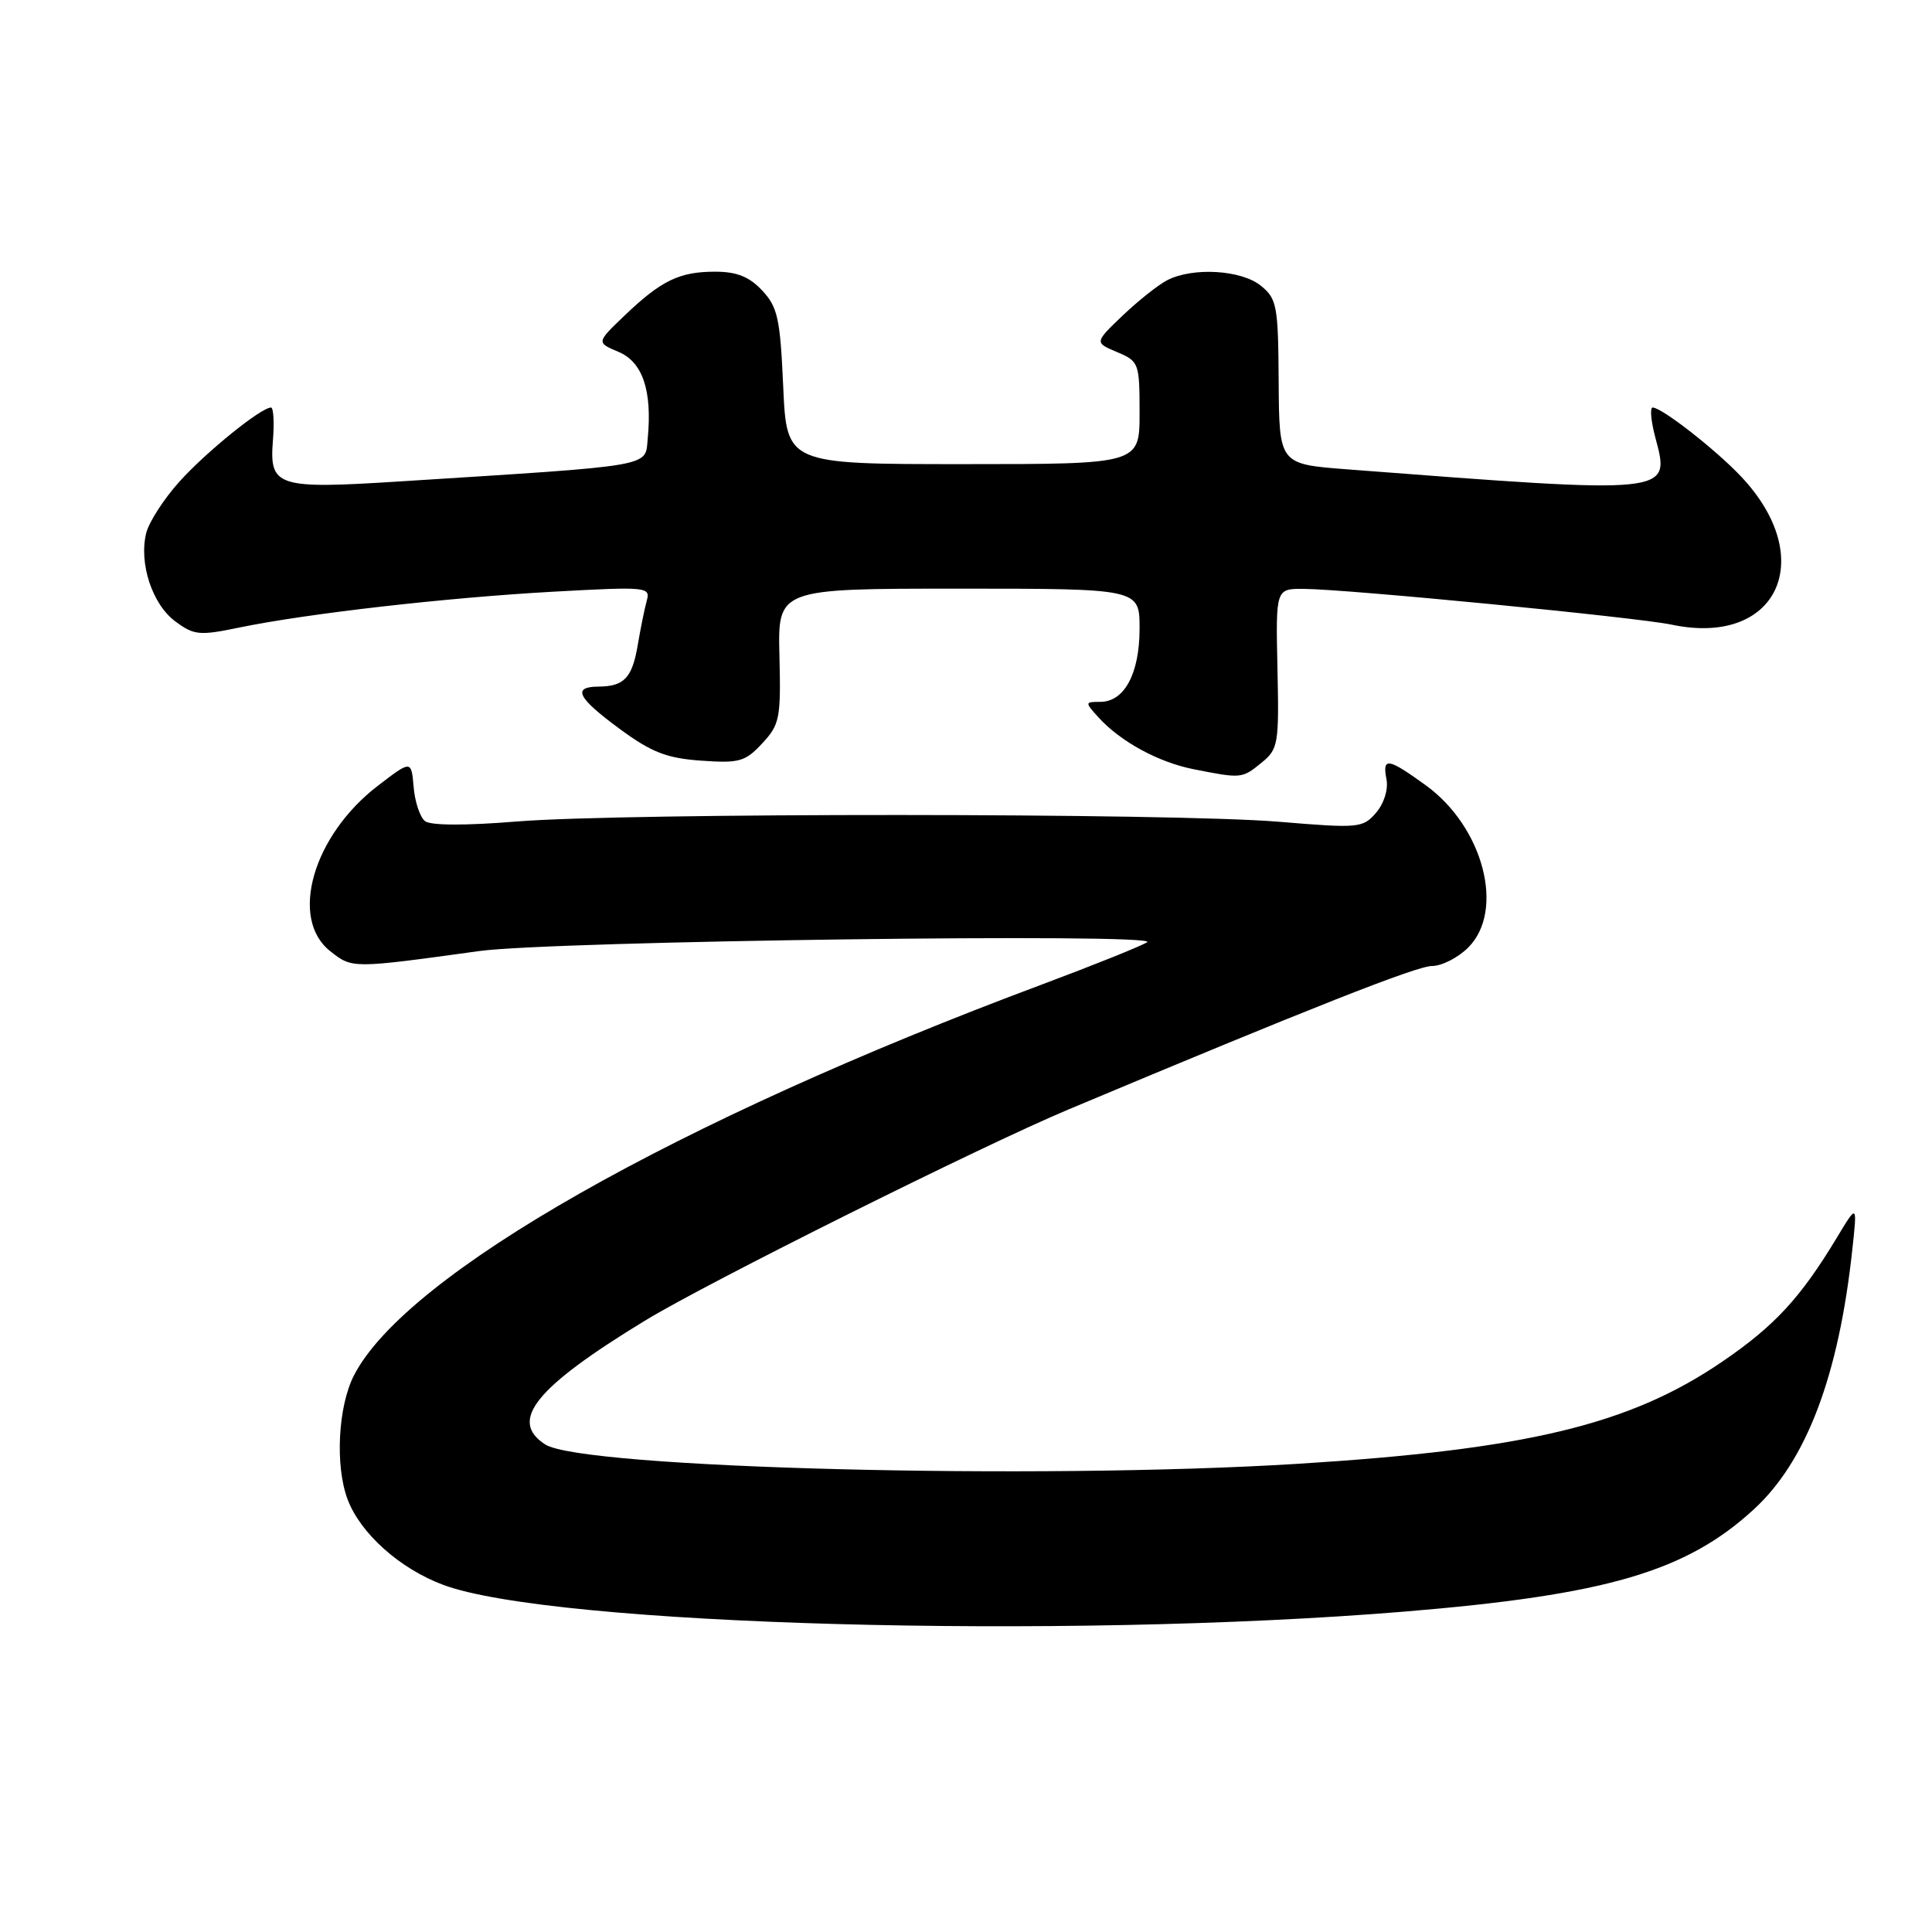 <?xml version="1.0" encoding="UTF-8" standalone="no"?>
<!DOCTYPE svg PUBLIC "-//W3C//DTD SVG 1.1//EN" "http://www.w3.org/Graphics/SVG/1.1/DTD/svg11.dtd" >
<svg xmlns="http://www.w3.org/2000/svg" xmlns:xlink="http://www.w3.org/1999/xlink" version="1.1" viewBox="0 0 256 256">
 <g >
 <path fill="currentColor"
d=" M 186.05 213.55 C 212.87 211.34 223.43 208.25 232.42 199.97 C 239.38 193.56 243.65 182.26 245.45 165.50 C 246.10 159.50 246.10 159.50 243.39 164.00 C 238.58 171.97 235.15 175.69 228.23 180.41 C 215.99 188.78 202.31 192.07 172.00 193.96 C 137.52 196.11 77.17 194.56 72.25 191.40 C 67.37 188.26 70.92 183.85 85.50 174.97 C 93.66 169.99 130.12 151.81 141.60 147.00 C 173.46 133.63 187.72 128.00 189.75 128.00 C 191.04 128.00 193.20 126.90 194.55 125.55 C 199.45 120.64 196.56 109.59 188.93 104.06 C 183.87 100.40 183.14 100.29 183.72 103.29 C 183.97 104.62 183.38 106.48 182.33 107.70 C 180.58 109.72 180.04 109.77 169.50 108.89 C 155.41 107.71 82.92 107.69 68.50 108.85 C 61.64 109.41 57.05 109.39 56.31 108.80 C 55.65 108.27 54.97 106.24 54.81 104.28 C 54.50 100.72 54.50 100.72 50.08 104.11 C 41.47 110.70 38.29 121.72 43.75 126.03 C 46.69 128.35 46.60 128.35 63.50 126.02 C 73.16 124.68 153.94 123.62 152.00 124.85 C 151.18 125.37 144.91 127.89 138.09 130.44 C 89.45 148.60 53.84 168.82 46.92 182.21 C 44.79 186.33 44.38 194.22 46.06 198.68 C 47.76 203.19 52.97 207.85 58.72 210.00 C 73.13 215.39 140.71 217.27 186.05 213.55 Z  M 167.14 101.08 C 169.38 99.26 169.49 98.63 169.27 88.58 C 169.04 78.00 169.04 78.00 172.77 78.03 C 178.47 78.06 216.97 81.81 221.50 82.77 C 235.51 85.73 240.99 74.02 230.69 63.13 C 227.32 59.56 220.19 54.00 218.99 54.00 C 218.60 54.00 218.76 55.80 219.35 58.01 C 221.36 65.54 221.71 65.50 178.50 62.19 C 169.50 61.50 169.50 61.50 169.43 50.61 C 169.37 40.50 169.20 39.58 167.07 37.86 C 164.48 35.76 158.08 35.38 154.68 37.12 C 153.48 37.73 150.82 39.85 148.76 41.81 C 145.02 45.39 145.02 45.39 148.01 46.65 C 150.91 47.87 151.00 48.10 151.00 54.70 C 151.00 61.50 151.00 61.50 127.62 61.50 C 104.24 61.50 104.24 61.50 103.78 51.24 C 103.38 42.21 103.05 40.68 100.99 38.49 C 99.28 36.66 97.61 36.00 94.76 36.00 C 90.02 36.00 87.63 37.16 82.76 41.81 C 79.02 45.39 79.02 45.39 81.95 46.62 C 85.15 47.97 86.43 51.74 85.83 58.07 C 85.46 61.92 87.19 61.62 53.00 63.79 C 36.70 64.83 35.68 64.50 36.16 58.41 C 36.36 55.99 36.24 54.00 35.91 54.00 C 34.59 54.00 27.30 59.90 23.78 63.81 C 21.73 66.09 19.75 69.15 19.38 70.61 C 18.38 74.61 20.16 80.06 23.22 82.33 C 25.71 84.18 26.42 84.25 31.72 83.15 C 40.73 81.29 59.24 79.18 73.37 78.40 C 85.71 77.72 86.21 77.77 85.70 79.59 C 85.41 80.64 84.87 83.30 84.50 85.50 C 83.76 89.85 82.69 90.96 79.25 90.98 C 75.77 91.01 76.54 92.49 82.15 96.61 C 86.34 99.69 88.35 100.47 92.90 100.79 C 97.95 101.15 98.75 100.93 101.00 98.50 C 103.32 96.01 103.48 95.18 103.28 86.91 C 103.06 78.00 103.06 78.00 127.03 78.00 C 151.00 78.00 151.00 78.00 151.00 83.28 C 151.00 89.25 148.99 93.00 145.79 93.00 C 143.74 93.00 143.74 93.05 145.53 95.03 C 148.44 98.25 153.50 101.01 158.18 101.93 C 164.50 103.18 164.57 103.17 167.14 101.08 Z "/>
</g>
</svg>